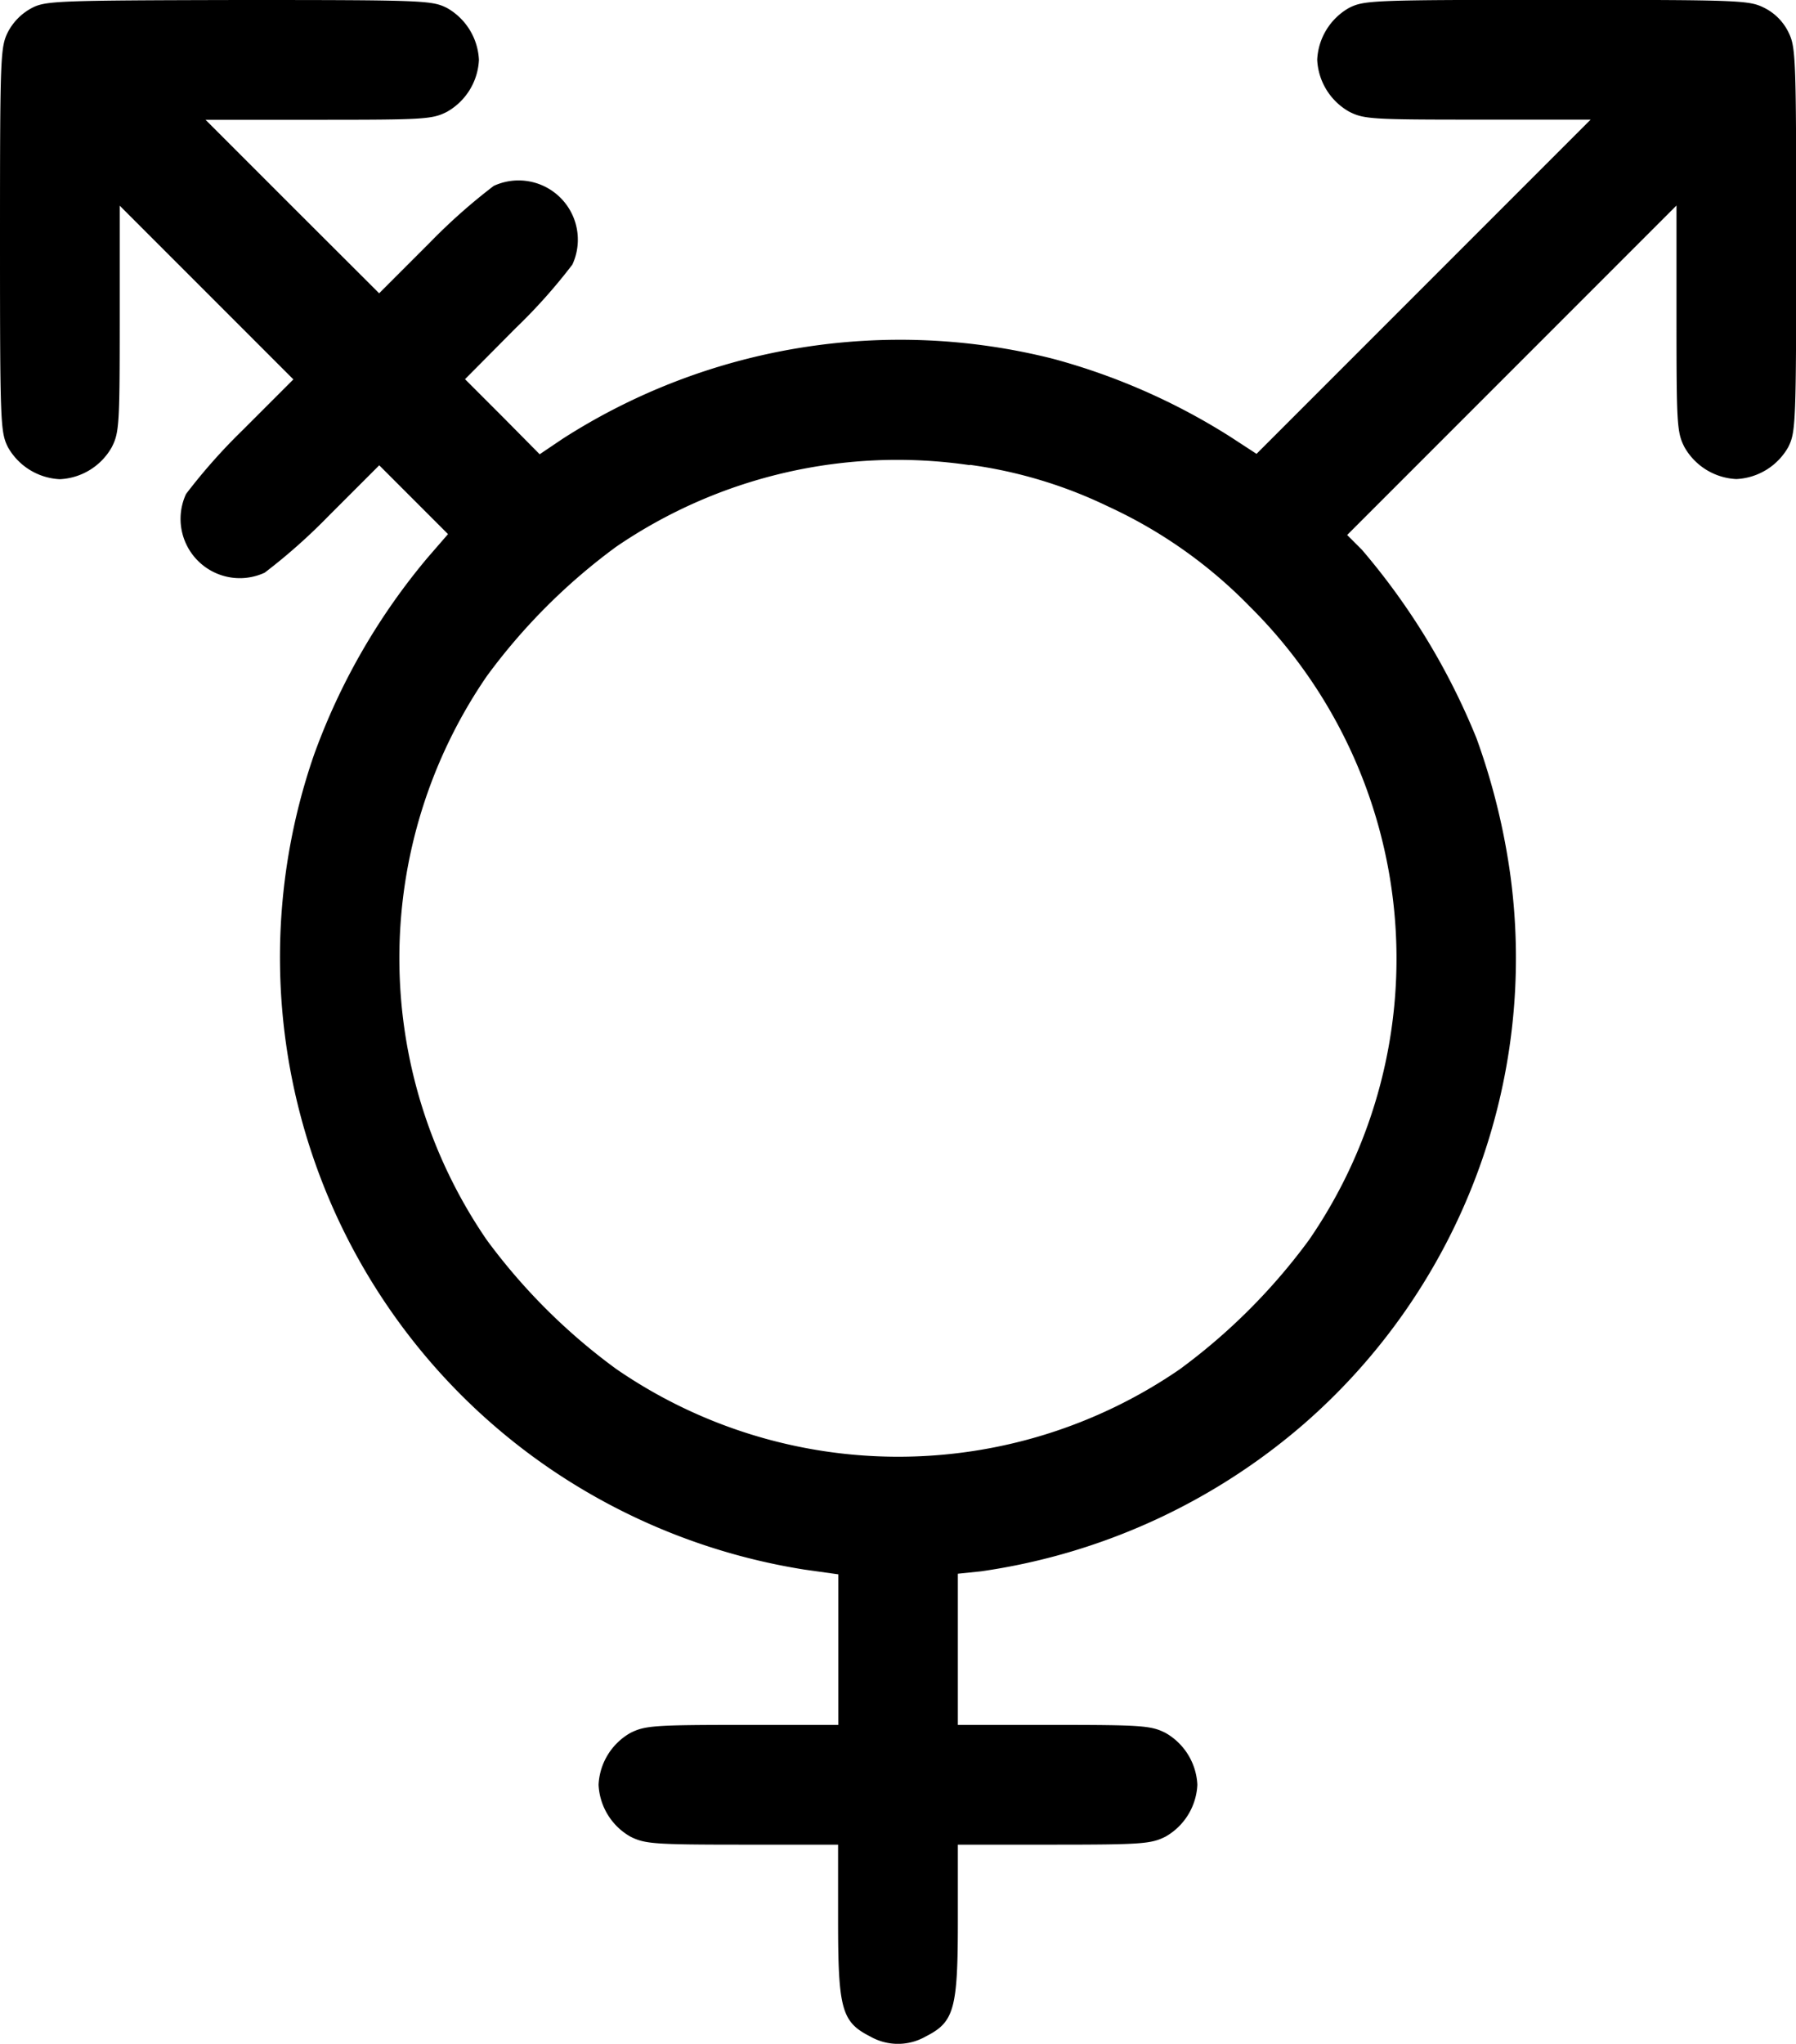 <svg xmlns="http://www.w3.org/2000/svg" width="26.374" height="30" viewBox="0 0 26.374 30">
  <g id="non_binary_inactive" transform="translate(-31 512)">
    <path id="Path_1138" data-name="Path 1138" d="M31.457-511.877a.841.841,0,0,0-.34.346c-.111.223-.117.34-.117,3.048s.006,2.825.117,3.048a.925.925,0,0,0,.762.469.925.925,0,0,0,.762-.469c.111-.217.117-.34.117-1.887v-1.659l1.272,1.272,1.278,1.278-.744.744a8.511,8.511,0,0,0-.832.938.87.87,0,0,0,1.155,1.155,8.517,8.517,0,0,0,.938-.832l.744-.744.51.51.5.5-.3.346a9.511,9.511,0,0,0-1.67,2.9A9.087,9.087,0,0,0,39.1-490.426a9.188,9.188,0,0,0,3.71,1.465l.5.07v2.21H41.9c-1.3,0-1.43.012-1.641.117a.925.925,0,0,0-.469.762.925.925,0,0,0,.469.762c.211.105.34.117,1.641.117h1.407v1.114c0,1.3.053,1.489.469,1.7a.821.821,0,0,0,.821,0c.416-.211.469-.4.469-1.7v-1.114h1.407c1.3,0,1.43-.012,1.641-.117a.925.925,0,0,0,.469-.762.925.925,0,0,0-.469-.762c-.211-.106-.34-.117-1.641-.117H45.066V-488.9l.34-.035a9.243,9.243,0,0,0,4.741-2.163,9.068,9.068,0,0,0,3.036-8.029,9.835,9.835,0,0,0-.5-2.034A10.078,10.078,0,0,0,51-503.93l-.217-.217,2.421-2.421,2.415-2.415v1.659c0,1.547.006,1.67.117,1.887a.925.925,0,0,0,.762.469.925.925,0,0,0,.762-.469c.111-.223.117-.34.117-3.048s-.006-2.825-.117-3.048a.786.786,0,0,0-.352-.352c-.223-.111-.34-.117-3.048-.117s-2.825.006-3.048.117a.925.925,0,0,0-.469.762.925.925,0,0,0,.469.762c.217.111.34.117,1.887.117h1.659l-2.45,2.45-2.456,2.456-.387-.252a9.446,9.446,0,0,0-2.6-1.143,9.172,9.172,0,0,0-7.2,1.172l-.34.229-.545-.551-.551-.551.744-.75a8.121,8.121,0,0,0,.832-.932.87.87,0,0,0-1.155-1.155,8.53,8.53,0,0,0-.938.832l-.744.744L35.29-508.97l-1.272-1.272h1.659c1.547,0,1.67-.006,1.887-.117a.925.925,0,0,0,.469-.762.925.925,0,0,0-.469-.762c-.223-.111-.334-.117-3.059-.117C31.8-511.994,31.662-511.988,31.457-511.877Zm13.785,6.7a6.745,6.745,0,0,1,2.028.61A6.963,6.963,0,0,1,49.35-503.1a7.277,7.277,0,0,1,.873,9.3,8.839,8.839,0,0,1-1.9,1.9,7.3,7.3,0,0,1-8.275-.006,8.813,8.813,0,0,1-1.9-1.893,7.311,7.311,0,0,1,0-8.275,8.841,8.841,0,0,1,1.9-1.9A7.32,7.32,0,0,1,45.242-505.172Z"/>
  </g>
</svg>
